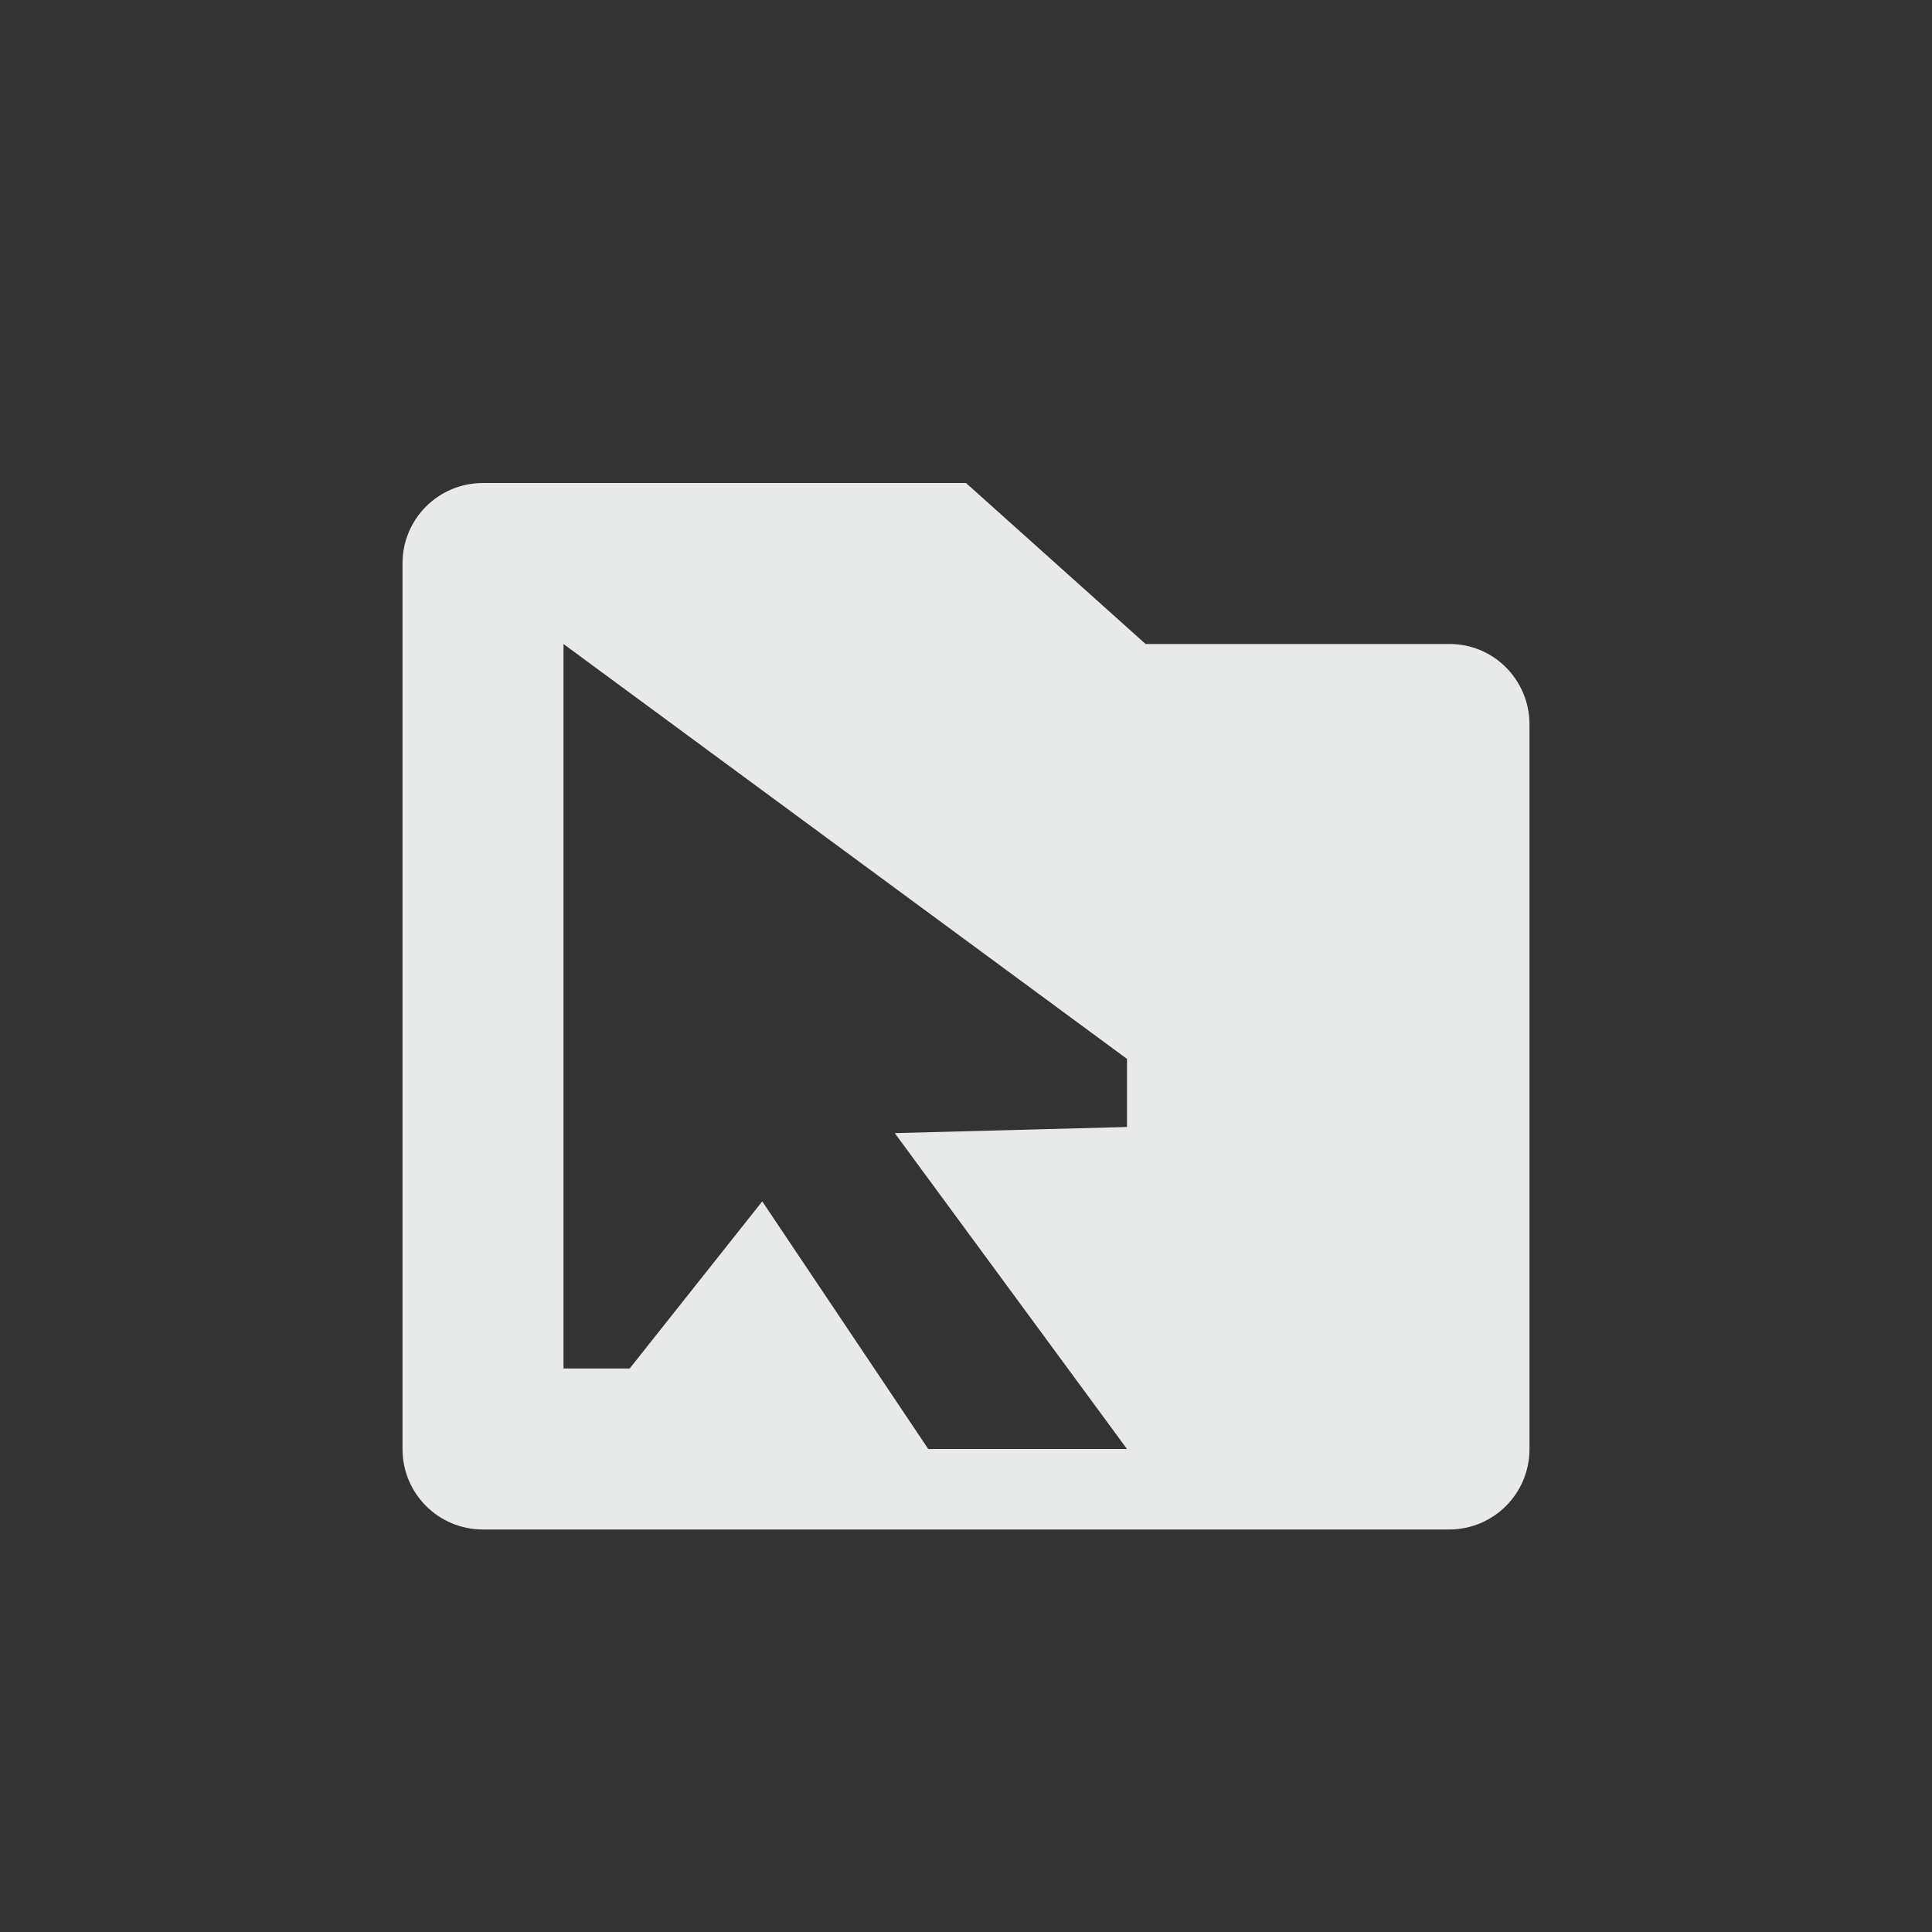 <?xml version="1.0" encoding="UTF-8"?>
<!--Part of Monotone: https://github.com/sixsixfive/Monotone, released under cc-by-sa_v4-->
<svg version="1.1" viewBox="-4 -4 24 24" xmlns="http://www.w3.org/2000/svg">
<rect x="-4" y="-4" width="24" height="24" fill="#333333" stroke="none"/>
<path d="m2 2c-0.554 0-1 0.446-1 1v11c0 0.554 0.446 1 1 1h12c0.554 0 1-0.446 1-1v-9c0-0.554-0.446-1.004-1-1h-3.769l-2.231-2h-6zm1 2 7 5.154v0.846l-2.885 0.076 2.885 3.924h-2.469l-2.062-3.076-1.647 2.076h-0.822v-9z" fill="#f1f2f2" fill-opacity=".954"/>
<g transform="translate(-1,2.077)" fill="#333333">
<title>tool-pointer-16px</title>
<rect width="0" height="0" fill="#333333"/>
</g>
</svg>

